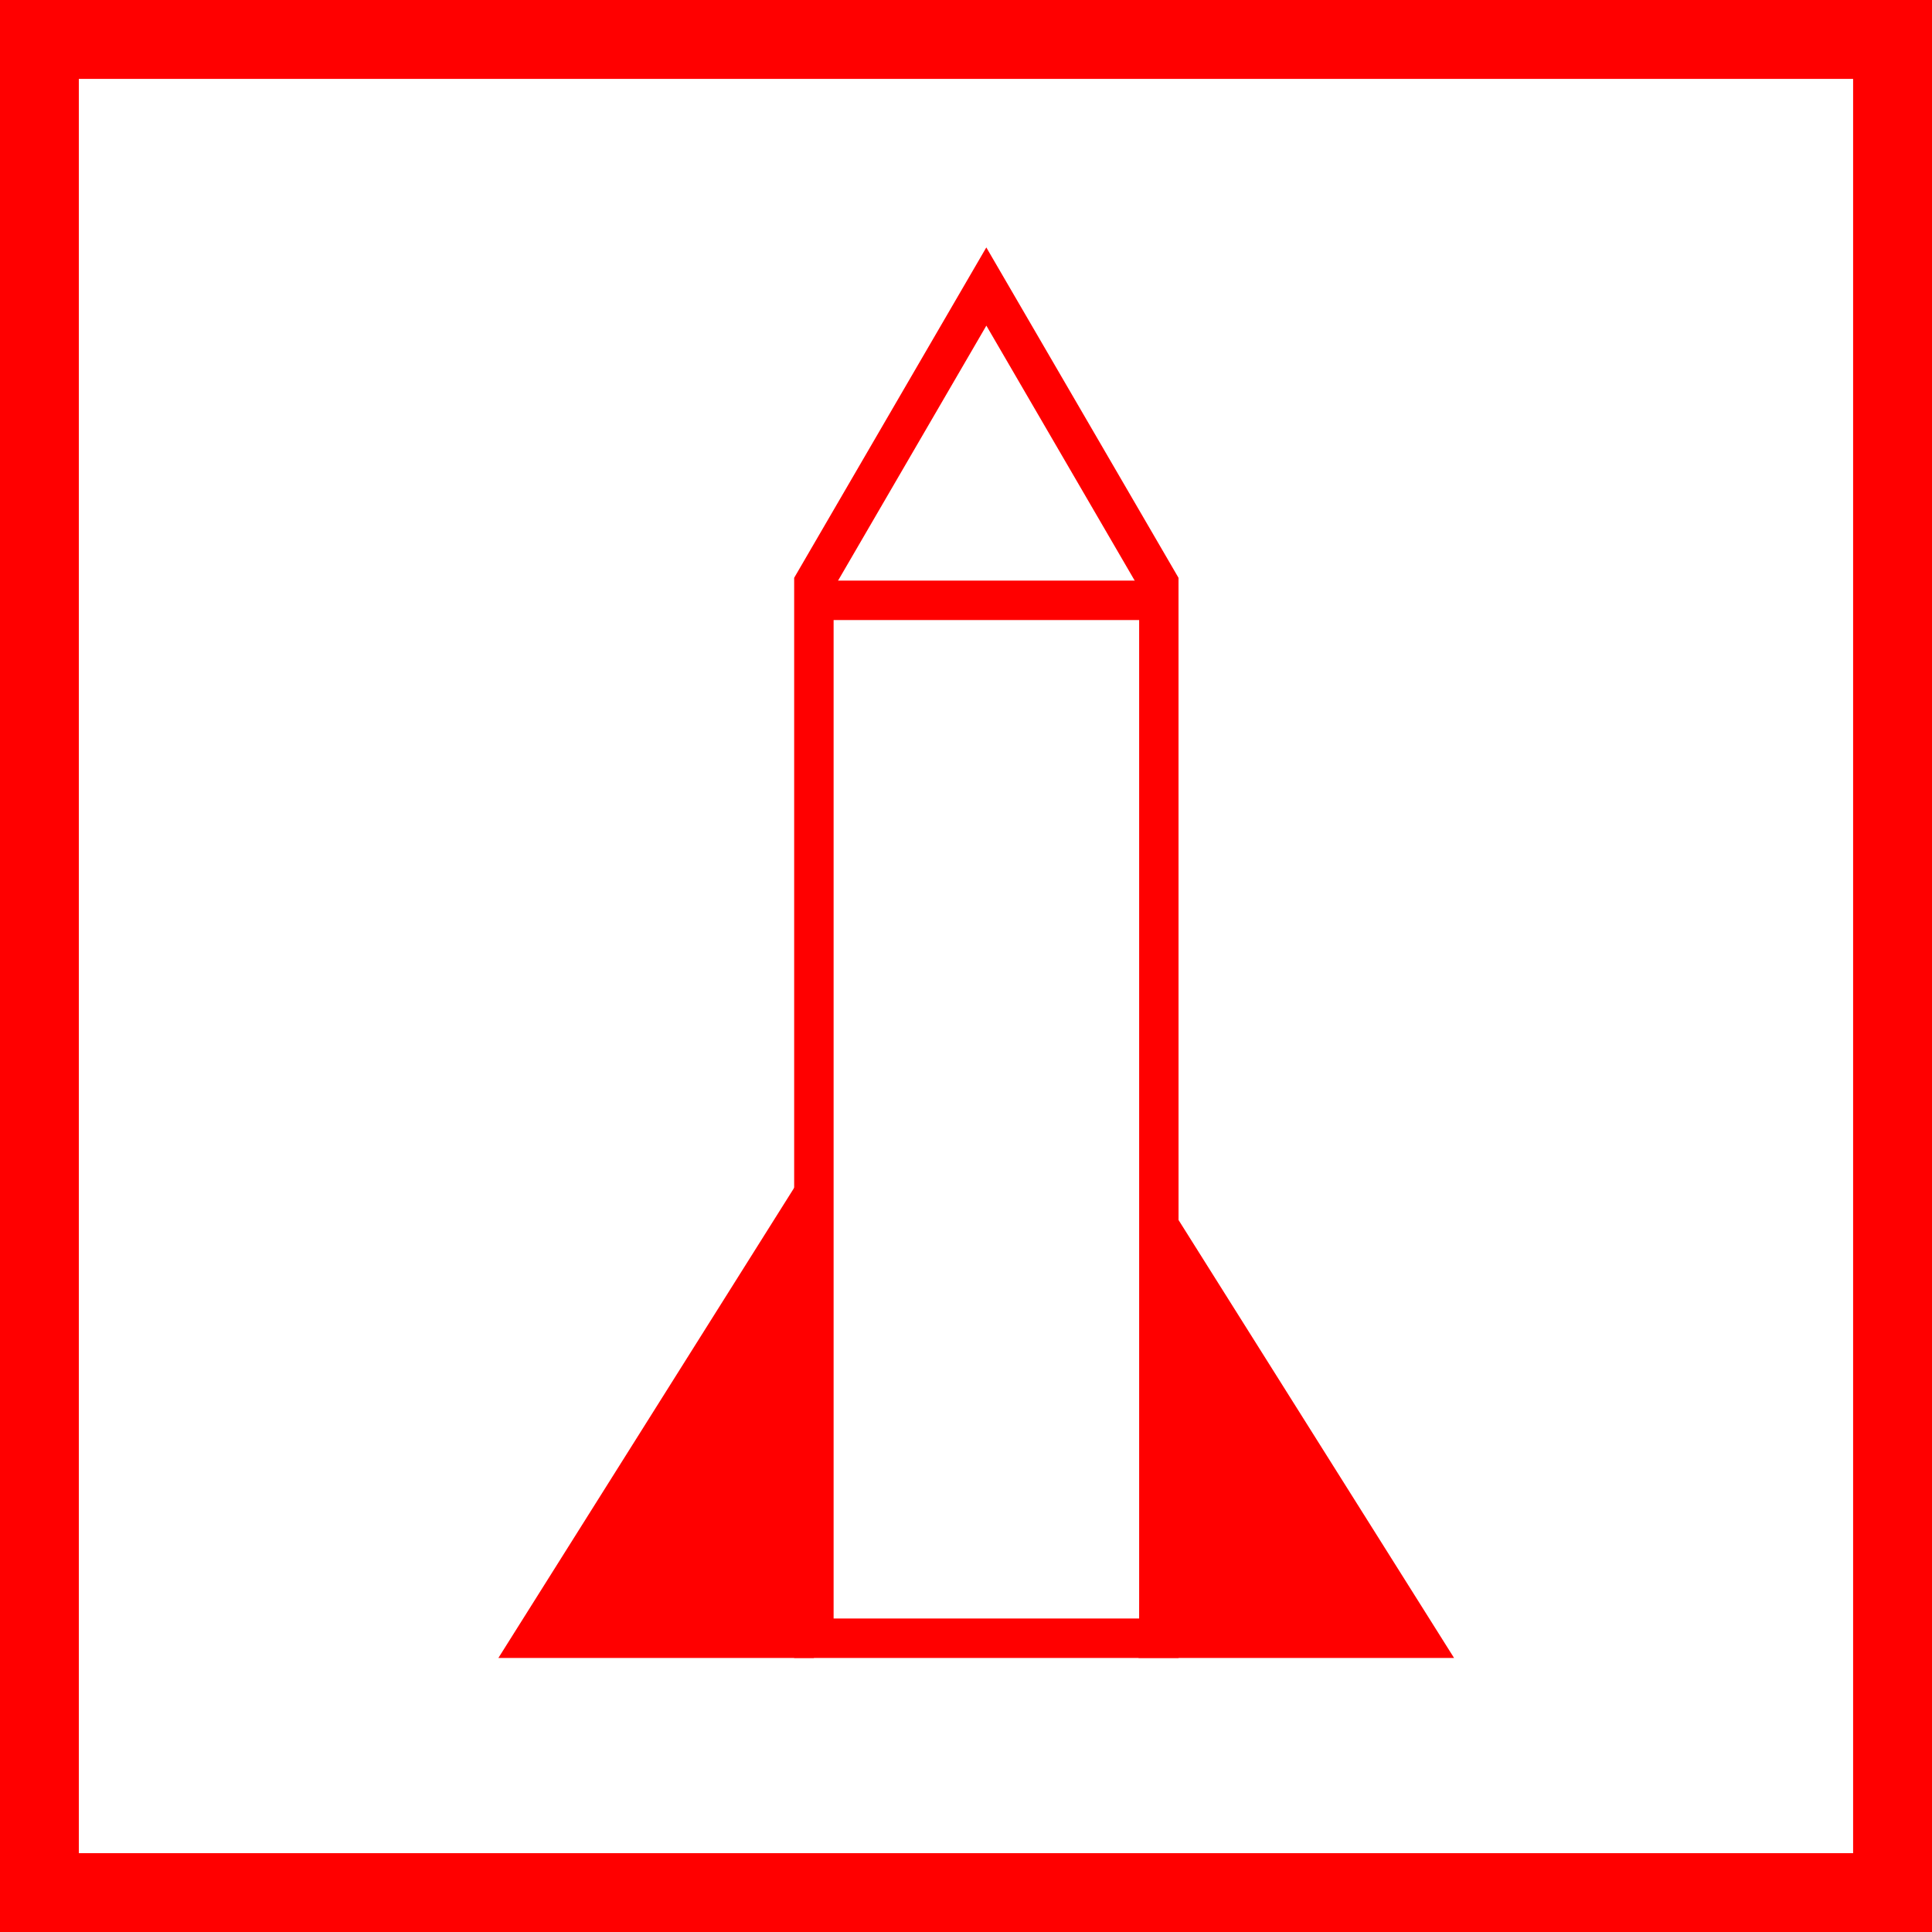 <svg xmlns="http://www.w3.org/2000/svg" width="42.32" height="42.32" viewBox="0 0 42.32 42.32">
  <g id="_080006" data-name="080006" transform="translate(-1586.834 -591.567)">
    <g id="组_1584" data-name="组 1584">
      <rect id="矩形_142" data-name="矩形 142" width="7.557" height="0.864" transform="translate(1604.662 604.285)" fill="red"/>
      <path id="路径_192" data-name="路径 192" d="M3548.307,1815.46h-8.42V1791.8l4.209-7.237,4.21,7.237Zm-7.556-.864h6.693v-22.567l-3.347-5.753-3.346,5.753Z" transform="translate(-1935.657 -1187.576)" fill="red"/>
      <path id="路径_193" data-name="路径 193" d="M3539.062,1809.207l-6.677,10.613h6.911Z" transform="translate(-1934.634 -1191.936)" fill="red"/>
      <path id="路径_194" data-name="路径 194" d="M3549.779,1819.82l.234-10.613,6.677,10.613" transform="translate(-1938.005 -1191.936)" fill="red"/>
    </g>
    <path id="路径_199" data-name="路径 199" d="M3562.065,1820.607h-42.32v-42.32h42.32Zm-40.593-1.727h38.865v-38.865h-38.865Z" transform="translate(-1932.911 -1186.72)" fill="red"/>
  </g>
</svg>
